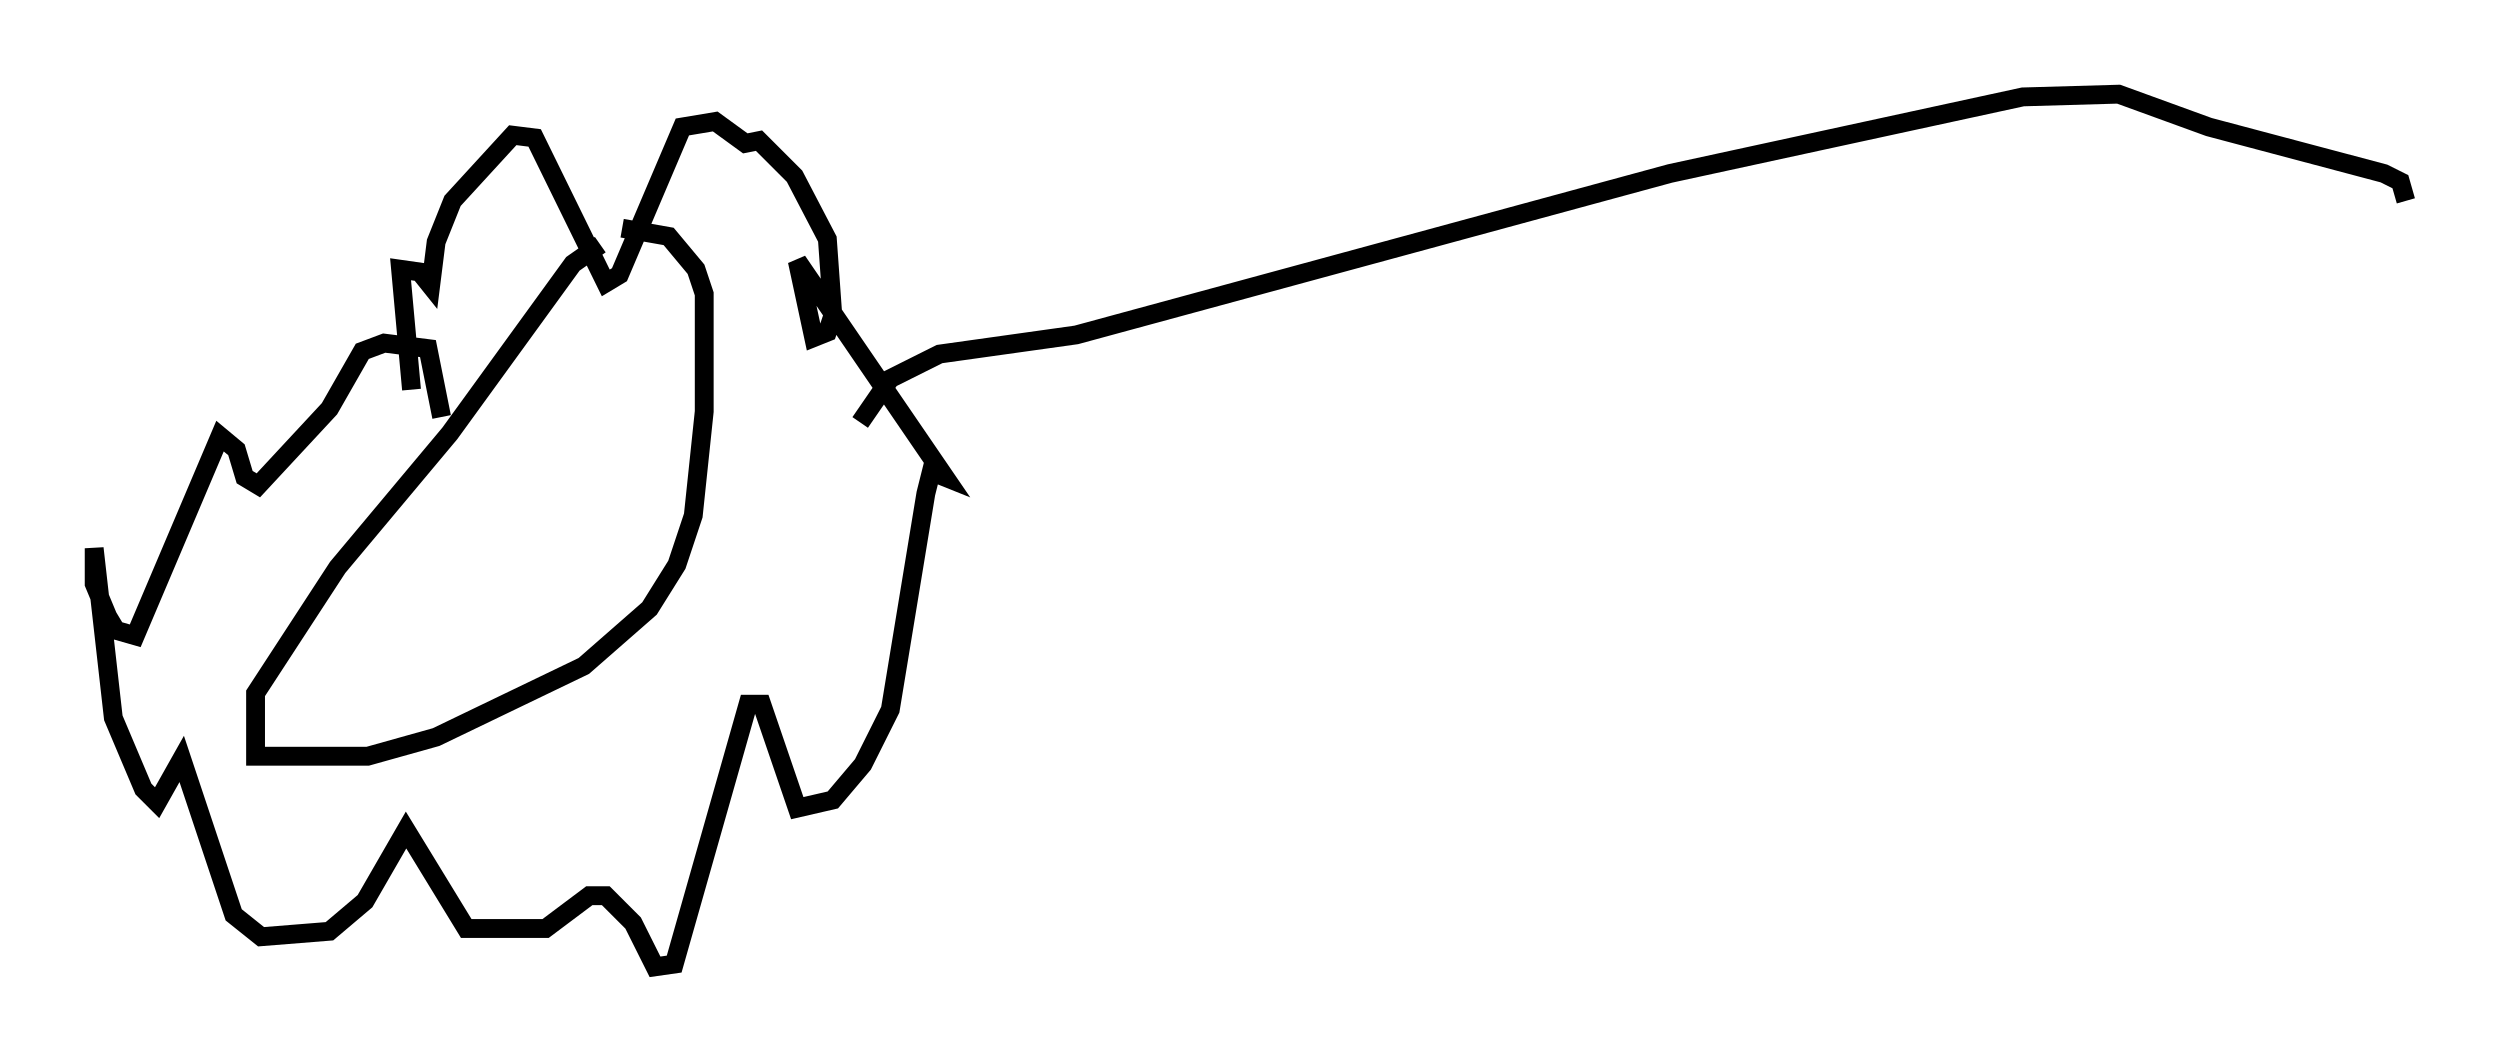 <?xml version="1.0" encoding="utf-8" ?>
<svg baseProfile="full" height="56.335" version="1.1" width="132.737" xmlns="http://www.w3.org/2000/svg" xmlns:ev="http://www.w3.org/2001/xml-events" xmlns:xlink="http://www.w3.org/1999/xlink"><defs /><rect fill="white" height="56.335" width="132.737" x="0" y="0" /><path d="M34.05, 12.989 m-2.179, 0.0 l-1.453, 1.017 -6.536, 9.006 l-5.955, 7.117 -4.358, 6.682 l0.0, 3.341 5.955, 0.0 l3.631, -1.017 7.844, -3.777 l3.486, -3.05 1.453, -2.324 l0.872, -2.615 0.581, -5.52 l0.0, -6.246 -0.436, -1.307 l-1.453, -1.743 -2.469, -0.436 m-11.184, 8.57 l-0.581, -6.391 1.017, 0.145 l0.581, 0.726 0.291, -2.324 l0.872, -2.179 3.196, -3.486 l1.162, 0.145 3.777, 7.698 l0.726, -0.436 3.341, -7.844 l1.743, -0.291 1.598, 1.162 l0.726, -0.145 1.888, 1.888 l1.743, 3.341 0.291, 4.067 l-0.291, 0.872 -0.726, 0.291 l-0.872, -4.067 7.844, 11.475 l-0.726, -0.291 -0.291, 1.162 l-1.888, 11.475 -1.453, 2.905 l-1.598, 1.888 -1.888, 0.436 l-1.888, -5.52 -0.726, 0.0 l-3.922, 13.799 -1.017, 0.145 l-1.162, -2.324 -1.453, -1.453 l-0.872, 0.0 -2.324, 1.743 l-4.212, 0.0 -3.196, -5.229 l-2.179, 3.777 -1.888, 1.598 l-3.631, 0.291 -1.453, -1.162 l-2.76, -8.279 -1.307, 2.324 l-0.726, -0.726 -1.598, -3.777 l-1.017, -9.006 0.0, 1.888 l0.726, 1.743 0.436, 0.726 l1.017, 0.291 4.503, -10.603 l0.872, 0.726 0.436, 1.453 l0.726, 0.436 3.777, -4.067 l1.743, -3.05 1.162, -0.436 l2.324, 0.291 0.726, 3.631 m22.223, 0.291 l1.598, -2.324 2.615, -1.307 l7.263, -1.017 31.519, -8.57 l18.737, -4.067 5.084, -0.145 l4.793, 1.743 9.296, 2.469 l0.872, 0.436 0.291, 1.017 " fill="none" stroke="black" stroke-width="1" /></svg>